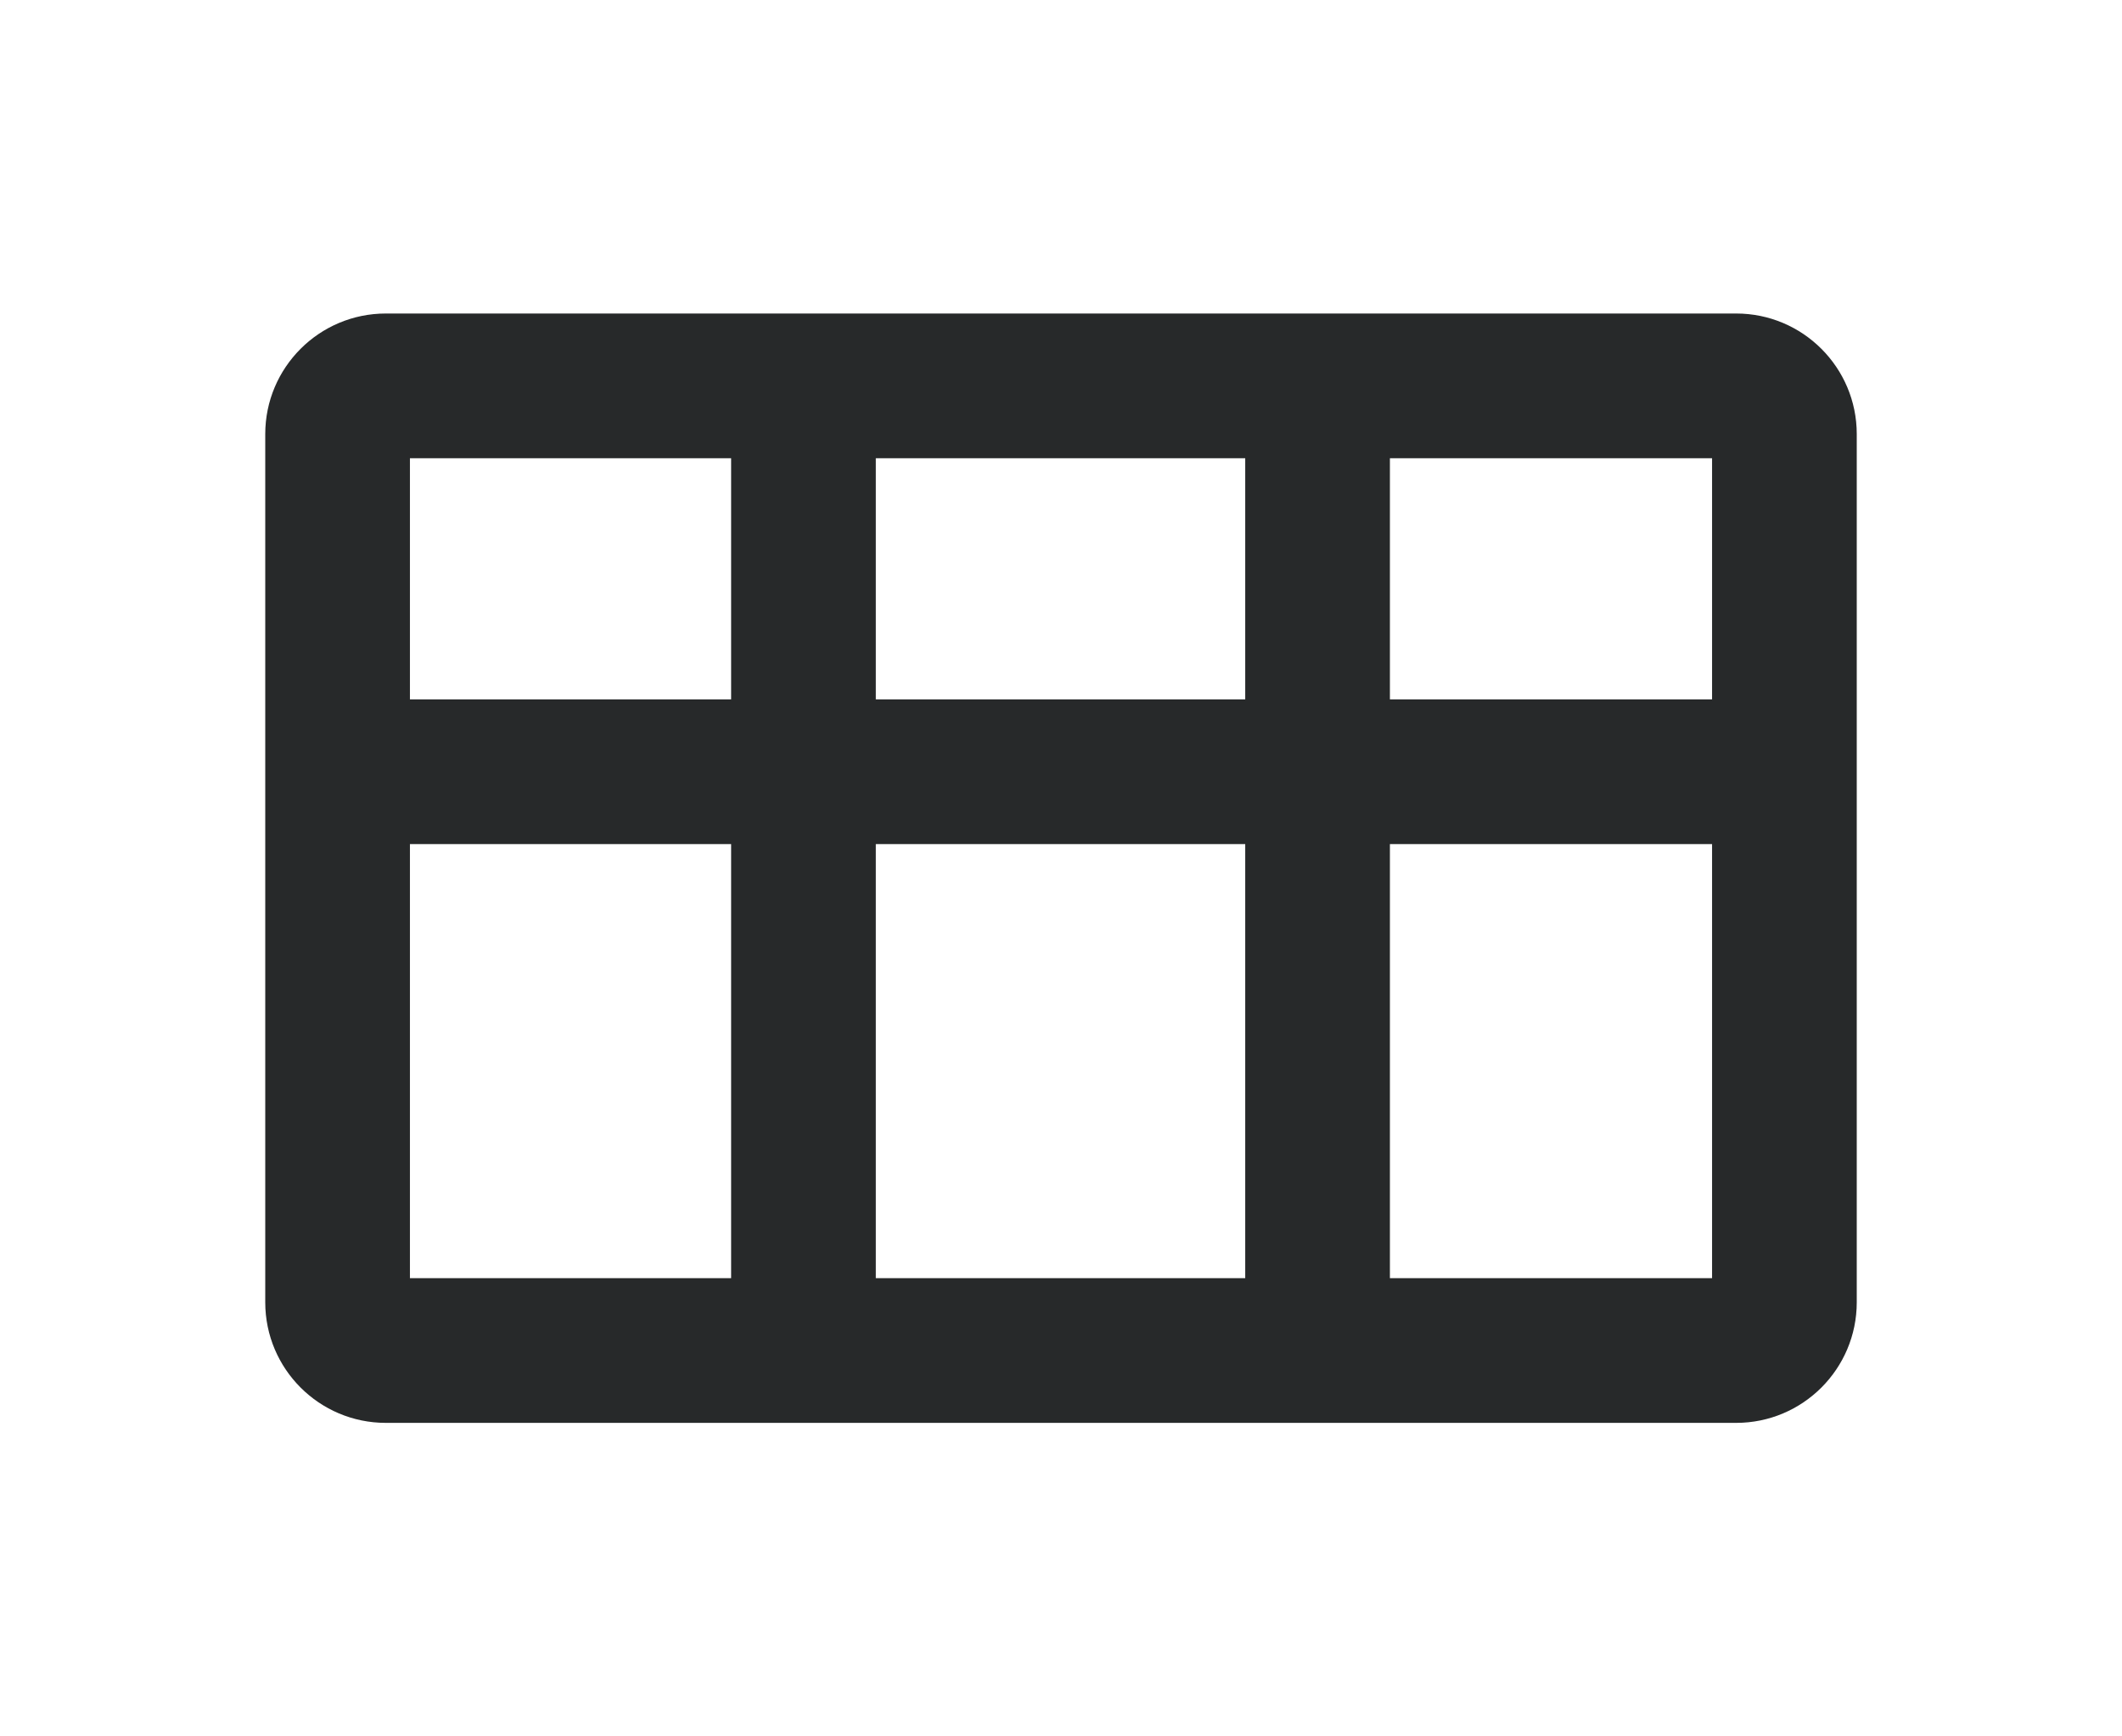 <svg width="22" height="18" viewBox="0 0 22 18" fill="none" xmlns="http://www.w3.org/2000/svg"><path fill-rule="evenodd" clip-rule="evenodd" d="M4 3.25c-.69 0-1.25.56-1.25 1.25v9c0 .69.56 1.25 1.25 1.25h14c.69 0 1.25-.56 1.25-1.25v-9c0-.69-.56-1.25-1.25-1.25H4Zm8.91 1.5H9.08v2.5h3.83v-2.5Zm1.5 2.5v-2.5h3.34v2.5h-3.34Zm-1.5 1.5H9.08v4.5h3.83v-4.5Zm1.5 4.5v-4.5h3.34v4.5h-3.34Zm-6.83 0v-4.5H4.25v4.5h3.33Zm0-6v-2.5H4.25v2.5h3.33Z" fill="#27292A"/></svg>